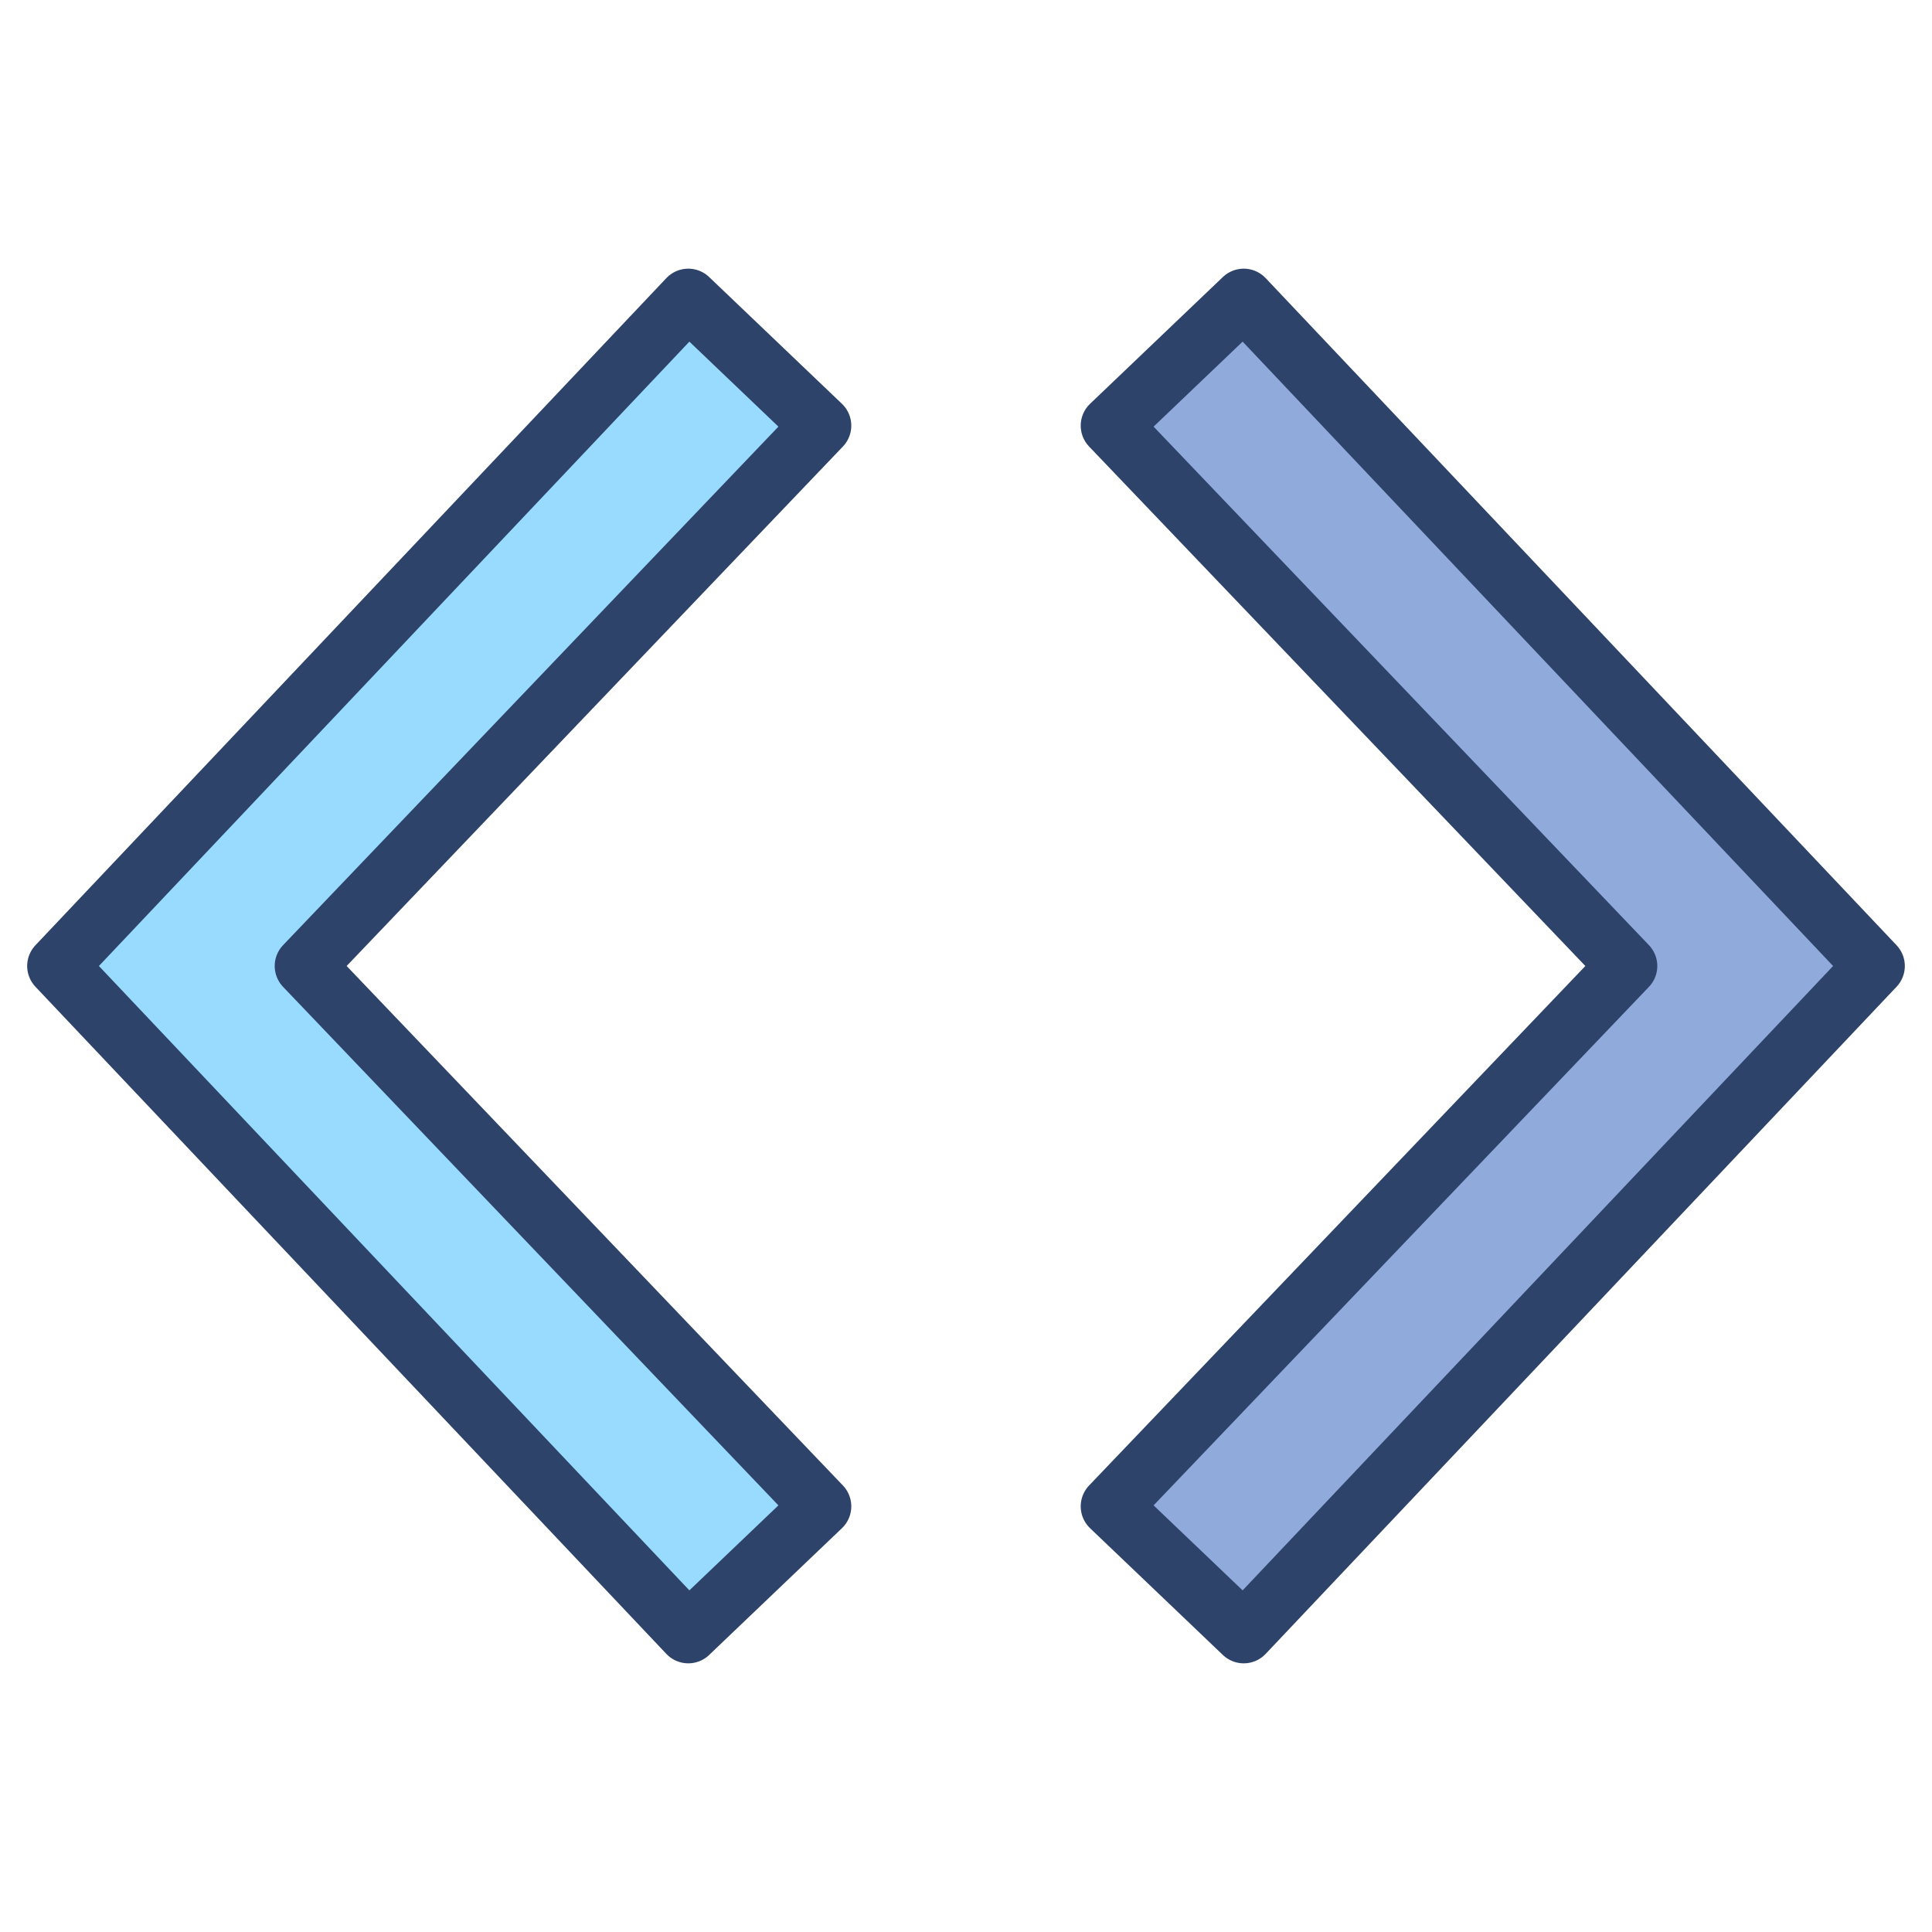 <svg xmlns="http://www.w3.org/2000/svg" viewBox="0 0 64 64" aria-labelledby="title" aria-describedby="desc"><path data-name="layer2" fill="#99dbff" d="M22.8 54.1L1.9 32 22.8 9.9l4.4 4.2L10.1 32l17.1 17.9-4.4 4.2z"/><path data-name="layer1" fill="#91aadc" d="M41.2 54.1l-4.4-4.2L53.9 32 36.8 14.1l4.4-4.2L62.1 32 41.2 54.1z"/><path data-name="stroke" fill="none" stroke="#2e4369" stroke-linecap="round" stroke-miterlimit="10" stroke-width="2" d="M22.8 54.1L1.9 32 22.8 9.9l4.4 4.2L10.1 32l17.1 17.9-4.4 4.2zm18.4 0l-4.4-4.2L53.9 32 36.8 14.1l4.4-4.2L62.1 32 41.2 54.1z" stroke-linejoin="round"/></svg>